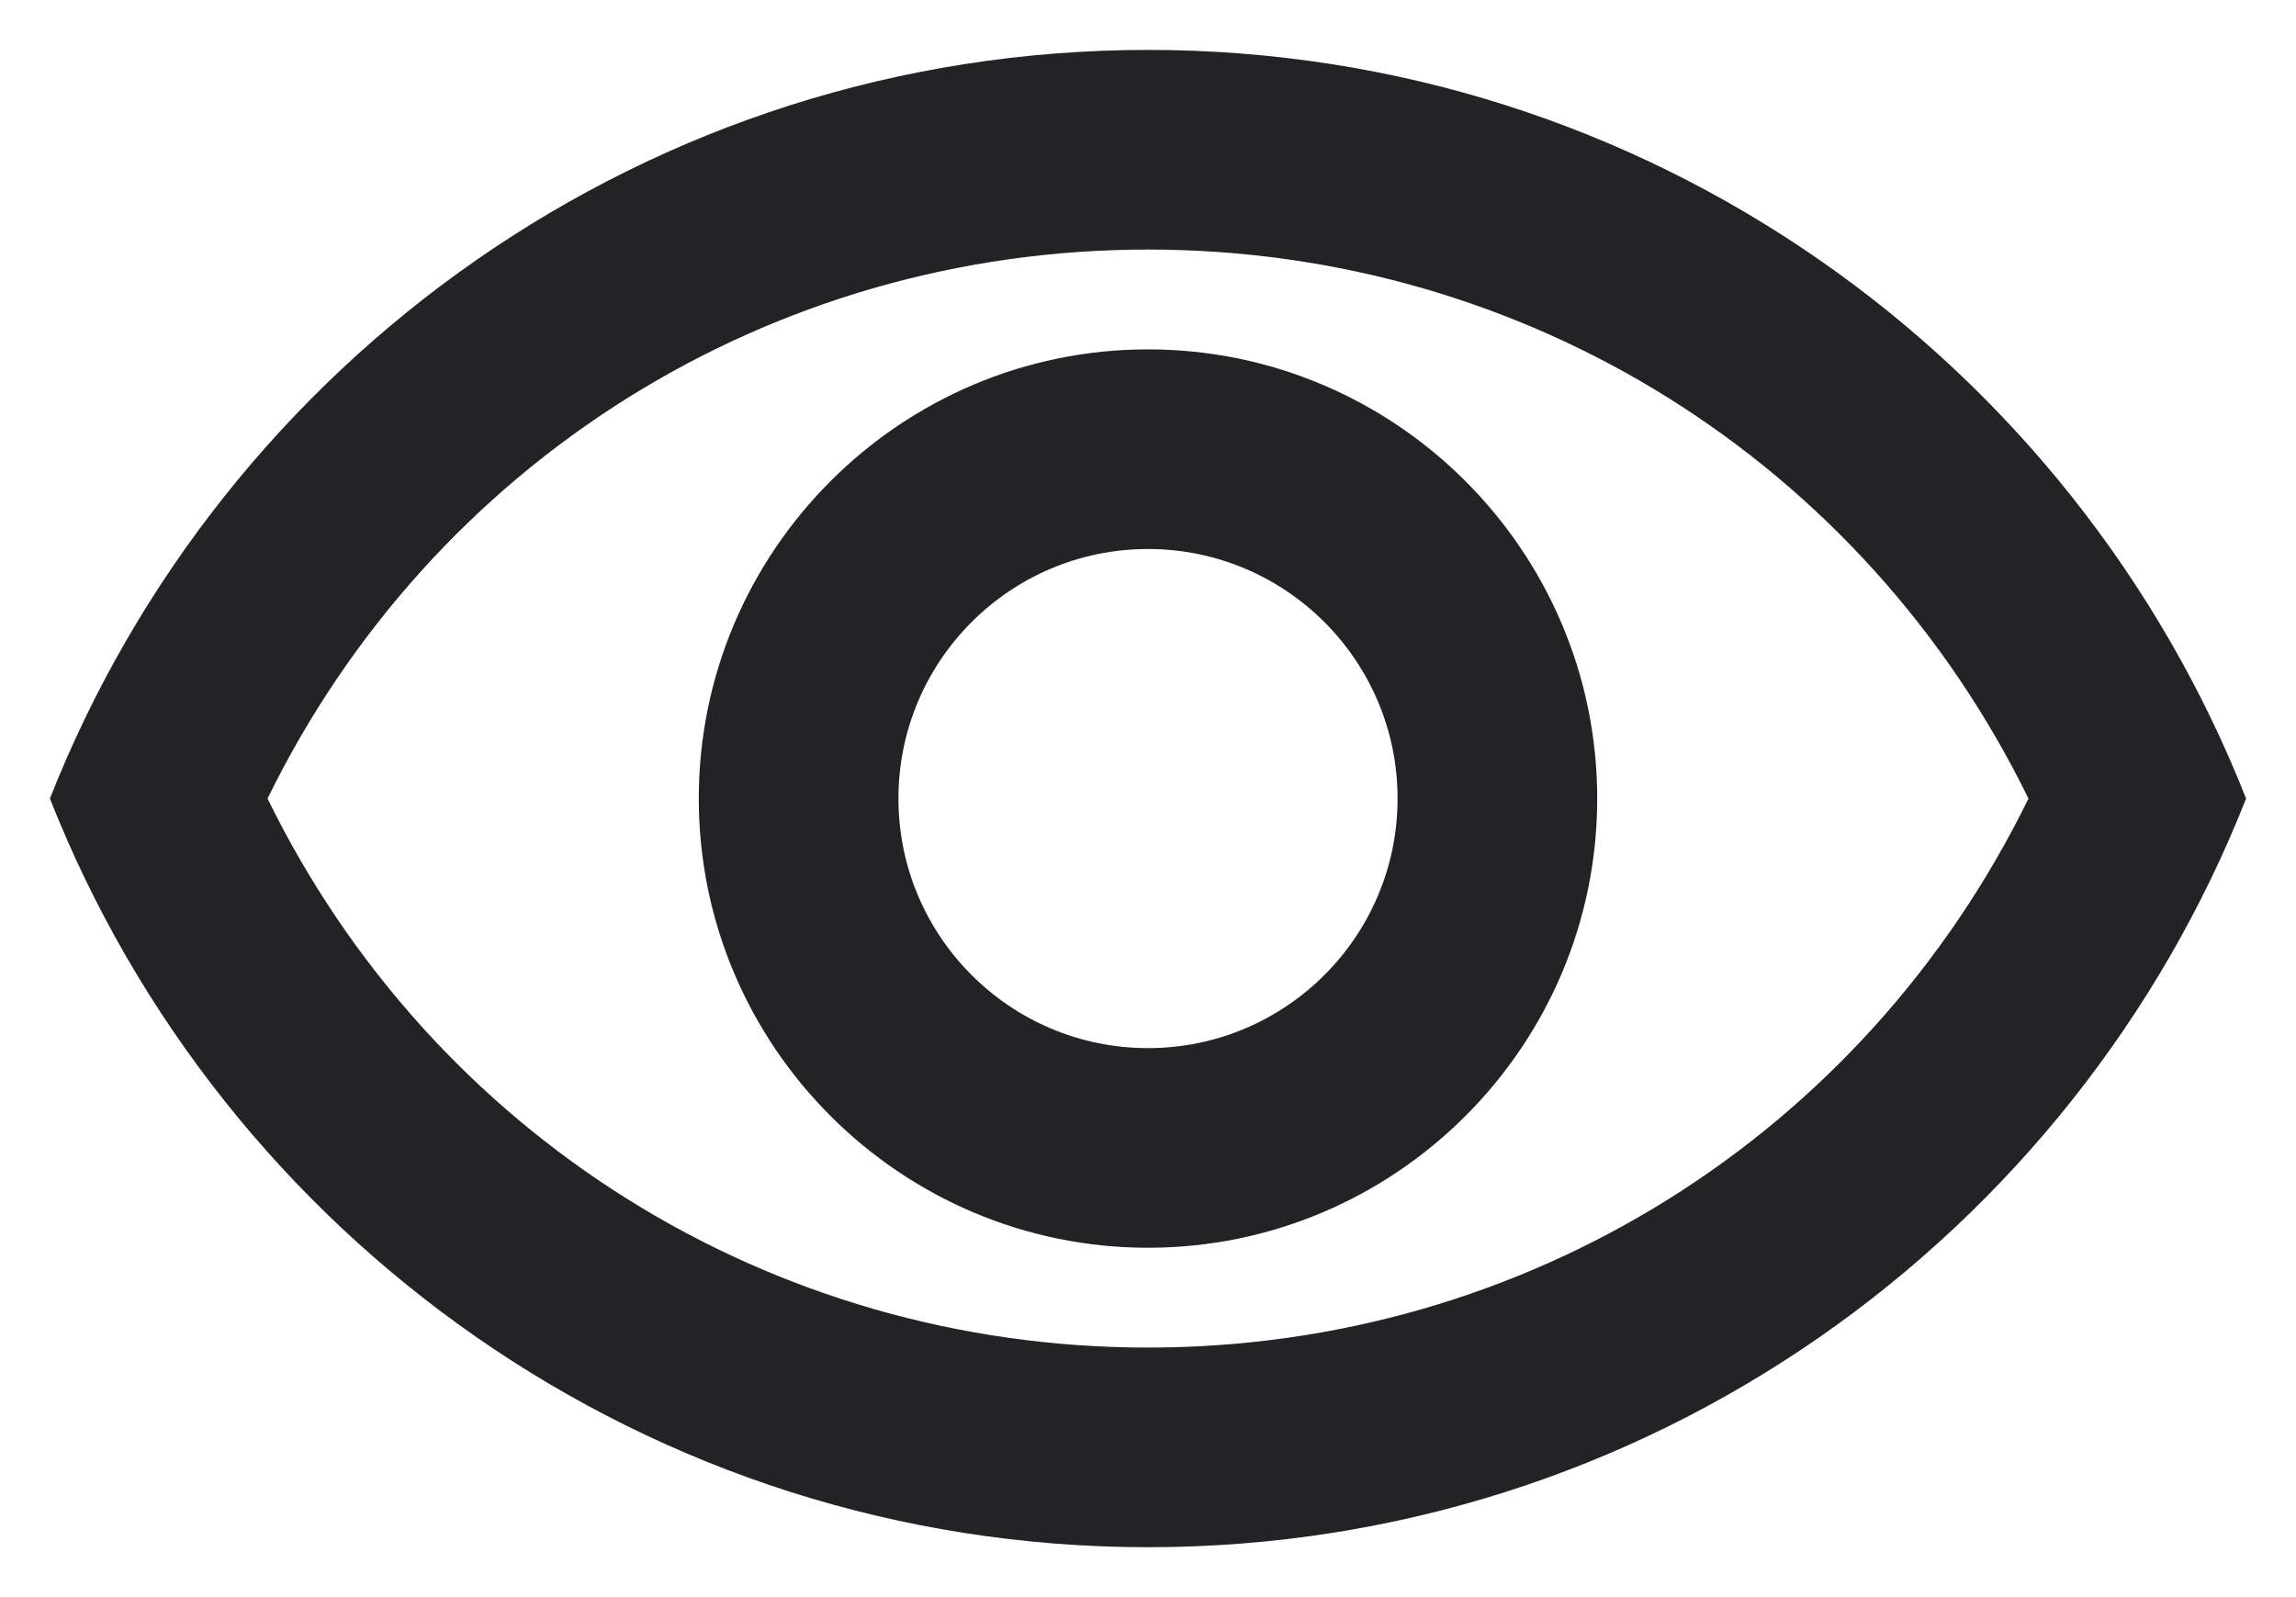 <svg width="23" height="16" viewBox="0 0 23 16" fill="none" xmlns="http://www.w3.org/2000/svg">
<path d="M11.5 0.5C6.5 0.5 2.23 3.61 0.5 8C2.23 12.39 6.5 15.5 11.5 15.5C16.5 15.5 20.77 12.39 22.5 8C20.77 3.61 16.5 0.5 11.5 0.5ZM11.5 13.5C7.71 13.5 4.33 11.37 2.68 8C4.33 4.63 7.71 2.5 11.5 2.5C15.29 2.5 18.67 4.63 20.32 8C18.67 11.37 15.29 13.5 11.5 13.5ZM11.5 3.5C9.02 3.5 7 5.52 7 8C7 10.48 9.02 12.5 11.5 12.5C13.98 12.5 16 10.48 16 8C16 5.52 13.98 3.5 11.5 3.5ZM11.5 10.5C10.12 10.5 9 9.38 9 8C9 6.62 10.12 5.5 11.5 5.5C12.88 5.5 14 6.62 14 8C14 9.38 12.88 10.5 11.5 10.5Z" fill="#232325"/>
</svg>
